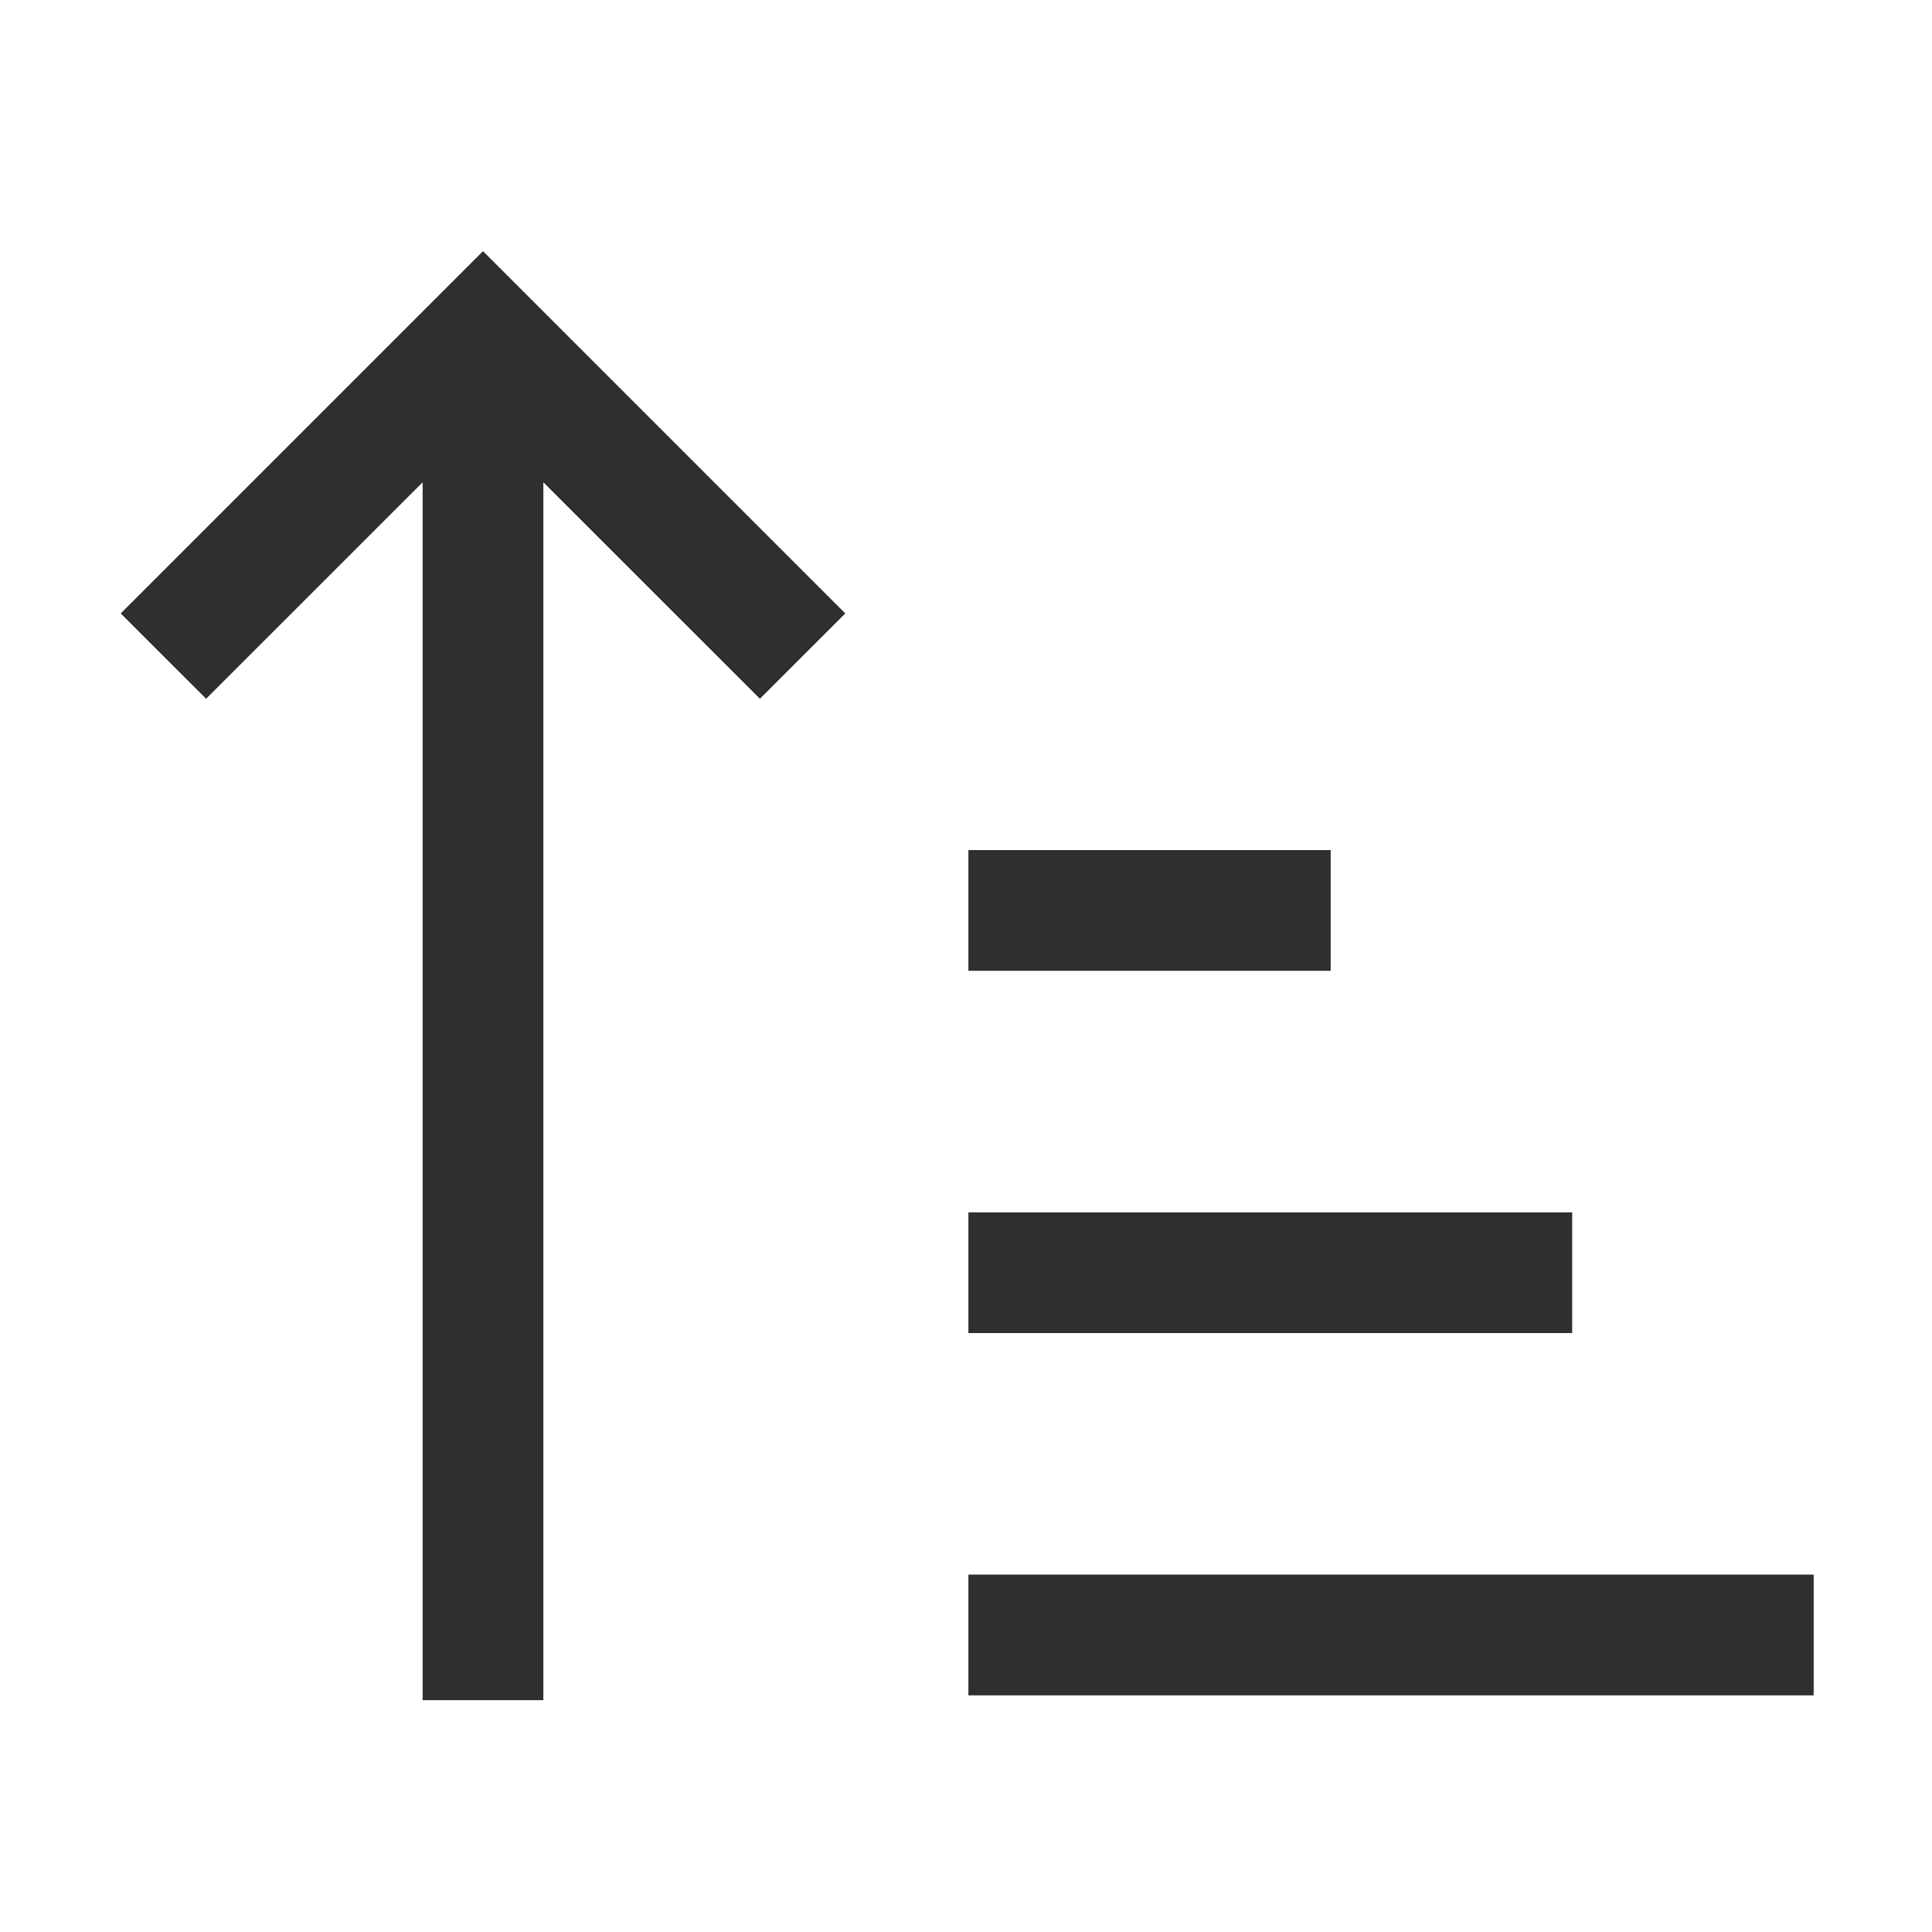 <svg width="25" height="25" viewBox="0 0 25 25" fill="none" xmlns="http://www.w3.org/2000/svg">
<path d="M1.562 7.938L2.667 9.042L5.469 6.241V22H7.031V6.241L9.833 9.042L10.938 7.938L6.25 3.25L1.562 7.938Z" fill="#2F2F2F"/>
<path d="M23.469 20.375H12.531V21.938H23.469V20.375Z" fill="#2F2F2F"/>
<path d="M20.344 15.688H12.531V17.25H20.344V15.688Z" fill="#2F2F2F"/>
<path d="M17.219 11H12.531V12.562H17.219V11Z" fill="#2F2F2F"/>
</svg>
